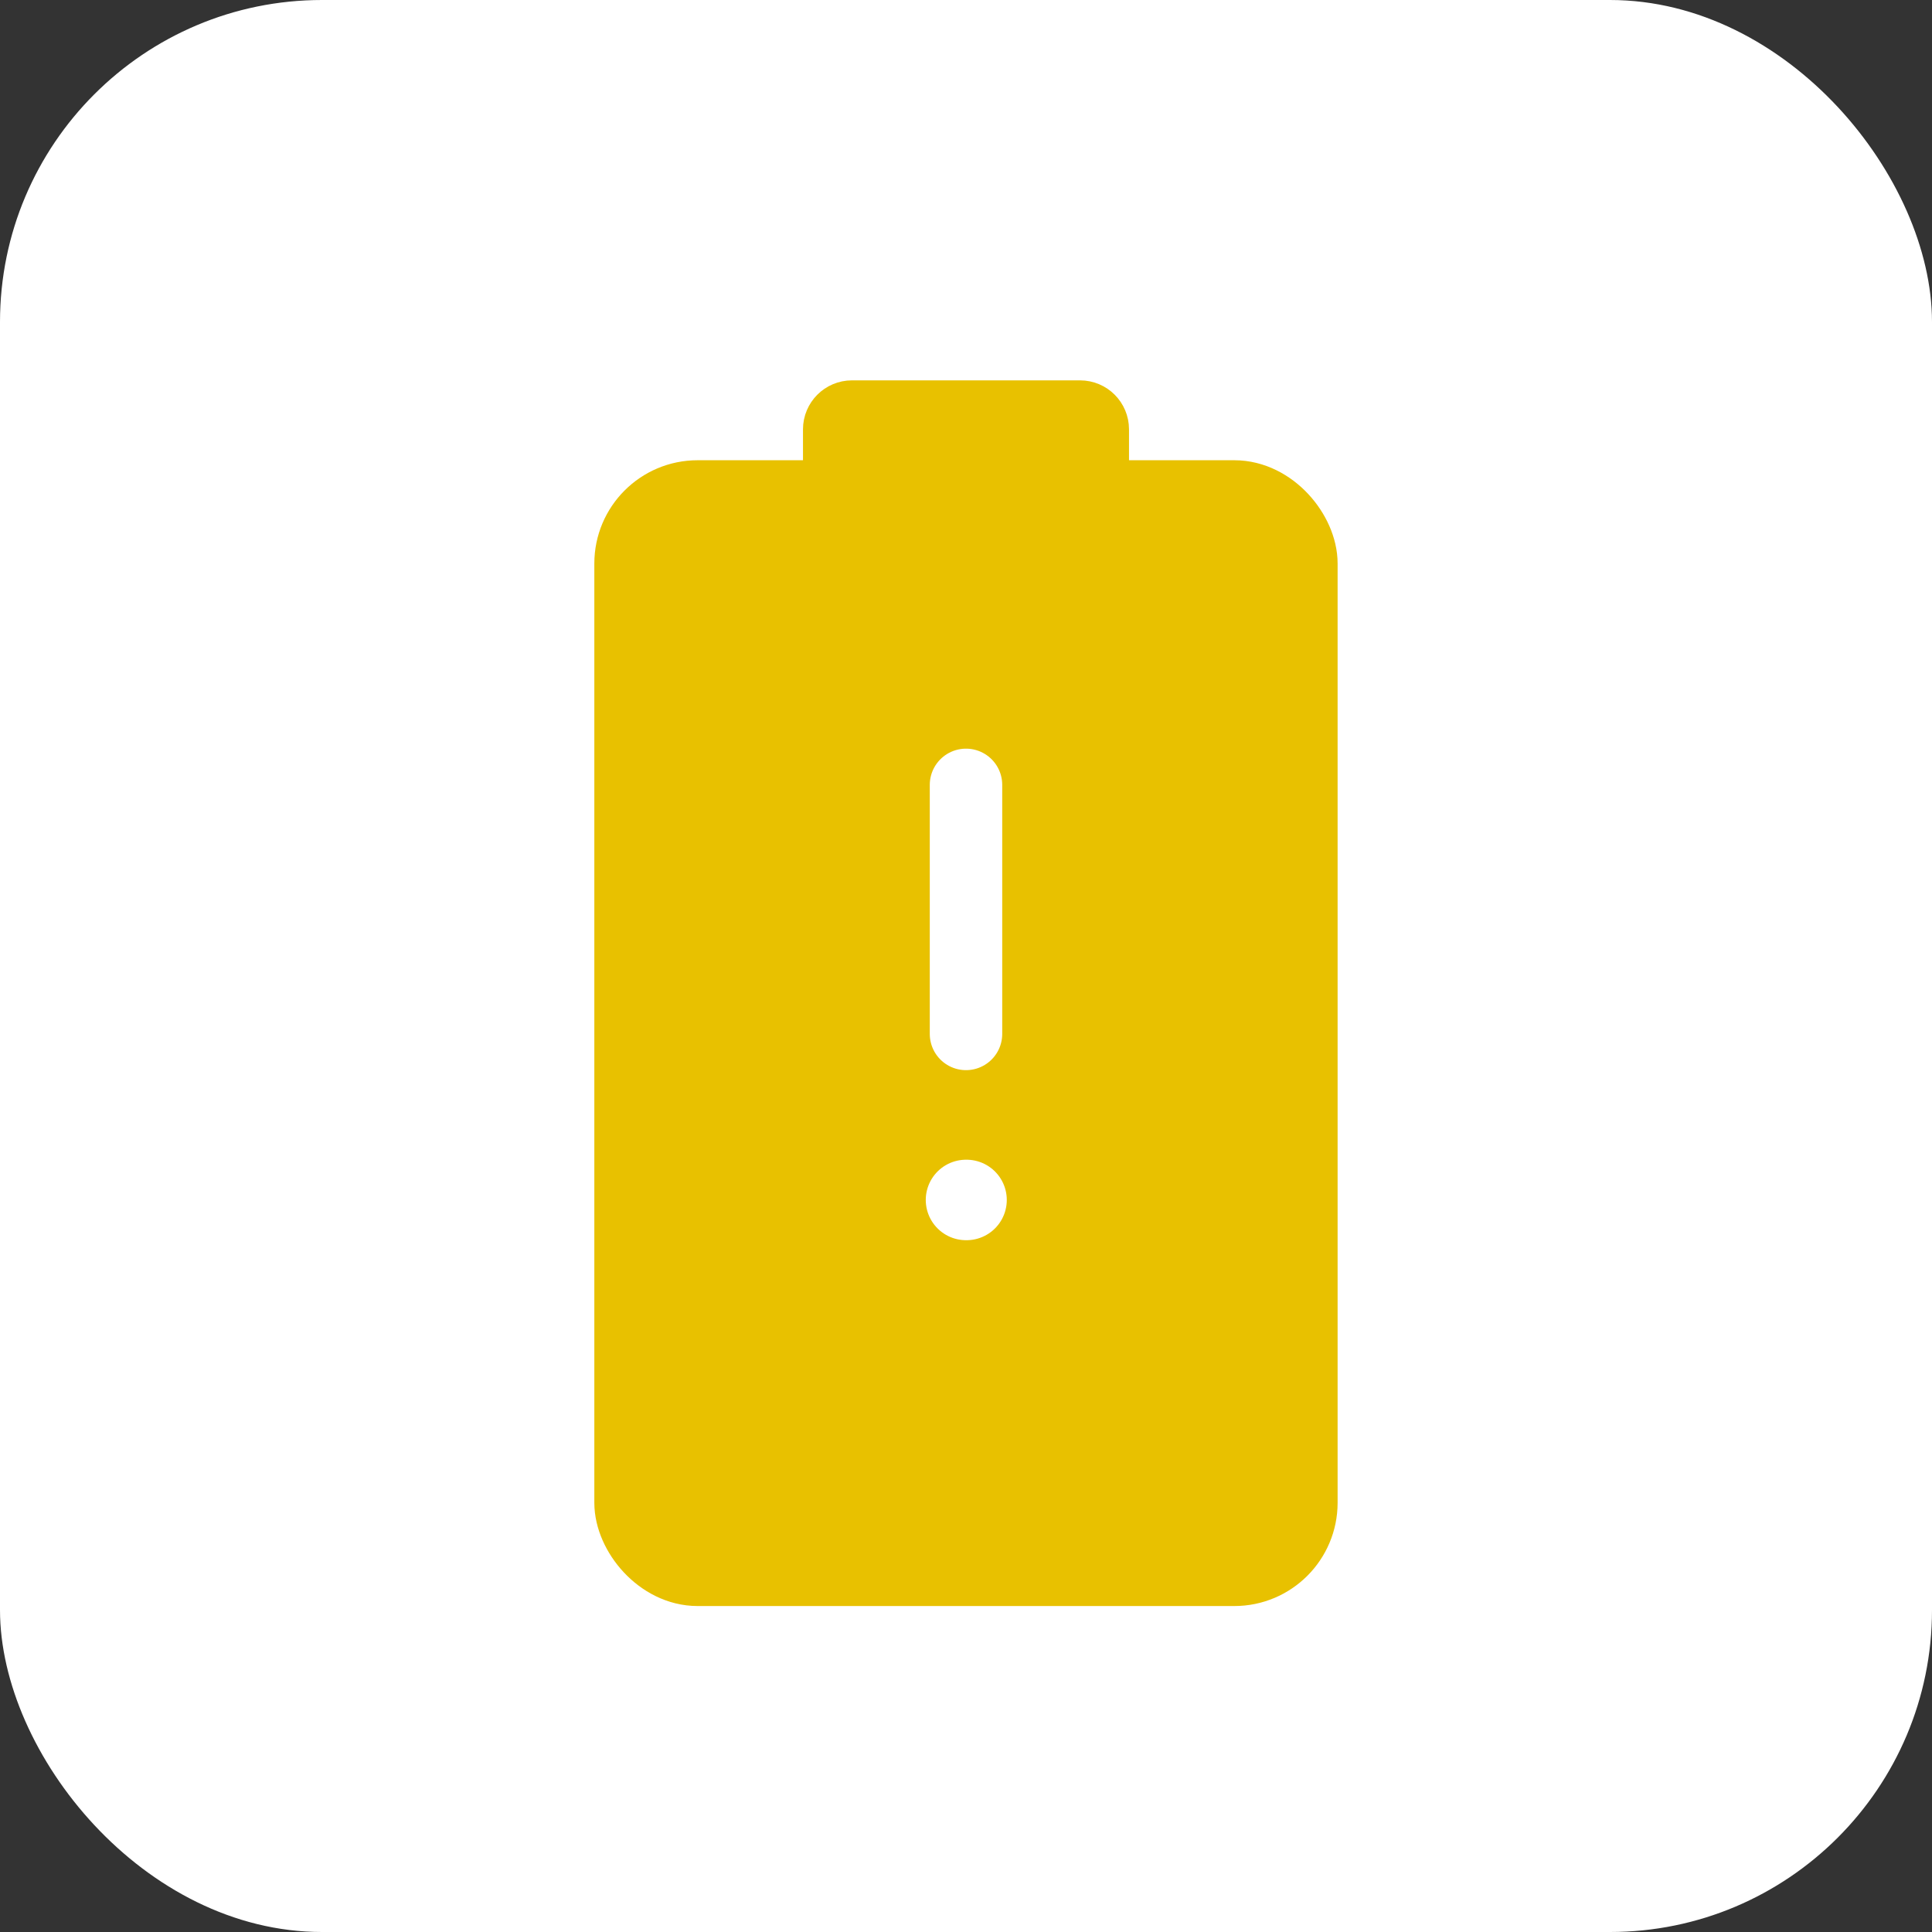 <svg width="32" height="32" viewBox="0 0 32 32" fill="none" xmlns="http://www.w3.org/2000/svg">
<rect x="0" y="0" width="32" height="32" fill="#333333" stroke="none"/>
<rect width="32" height="32" rx="5.333" fill="white"/>
<rect x="10.444" y="8.223" width="11.111" height="17.778" rx="1.111" fill="#E8C100" stroke="#E8C100" stroke-width="1.2" stroke-linejoin="round"/>
<path d="M14.111 6.8H17.889C18.061 6.8 18.2 6.939 18.2 7.111V7.2H13.8V7.111C13.8 6.939 13.94 6.8 14.111 6.8Z" fill="#E8C100" stroke="#E8C100" stroke-width="1"/>
<path d="M16 13V17.125" stroke="white" stroke-width="1.2" stroke-linecap="round" stroke-linejoin="round"/>
<path d="M16 19.875H16.009" stroke="white" stroke-width="1.333" stroke-linecap="round" stroke-linejoin="round"/>
</svg>
